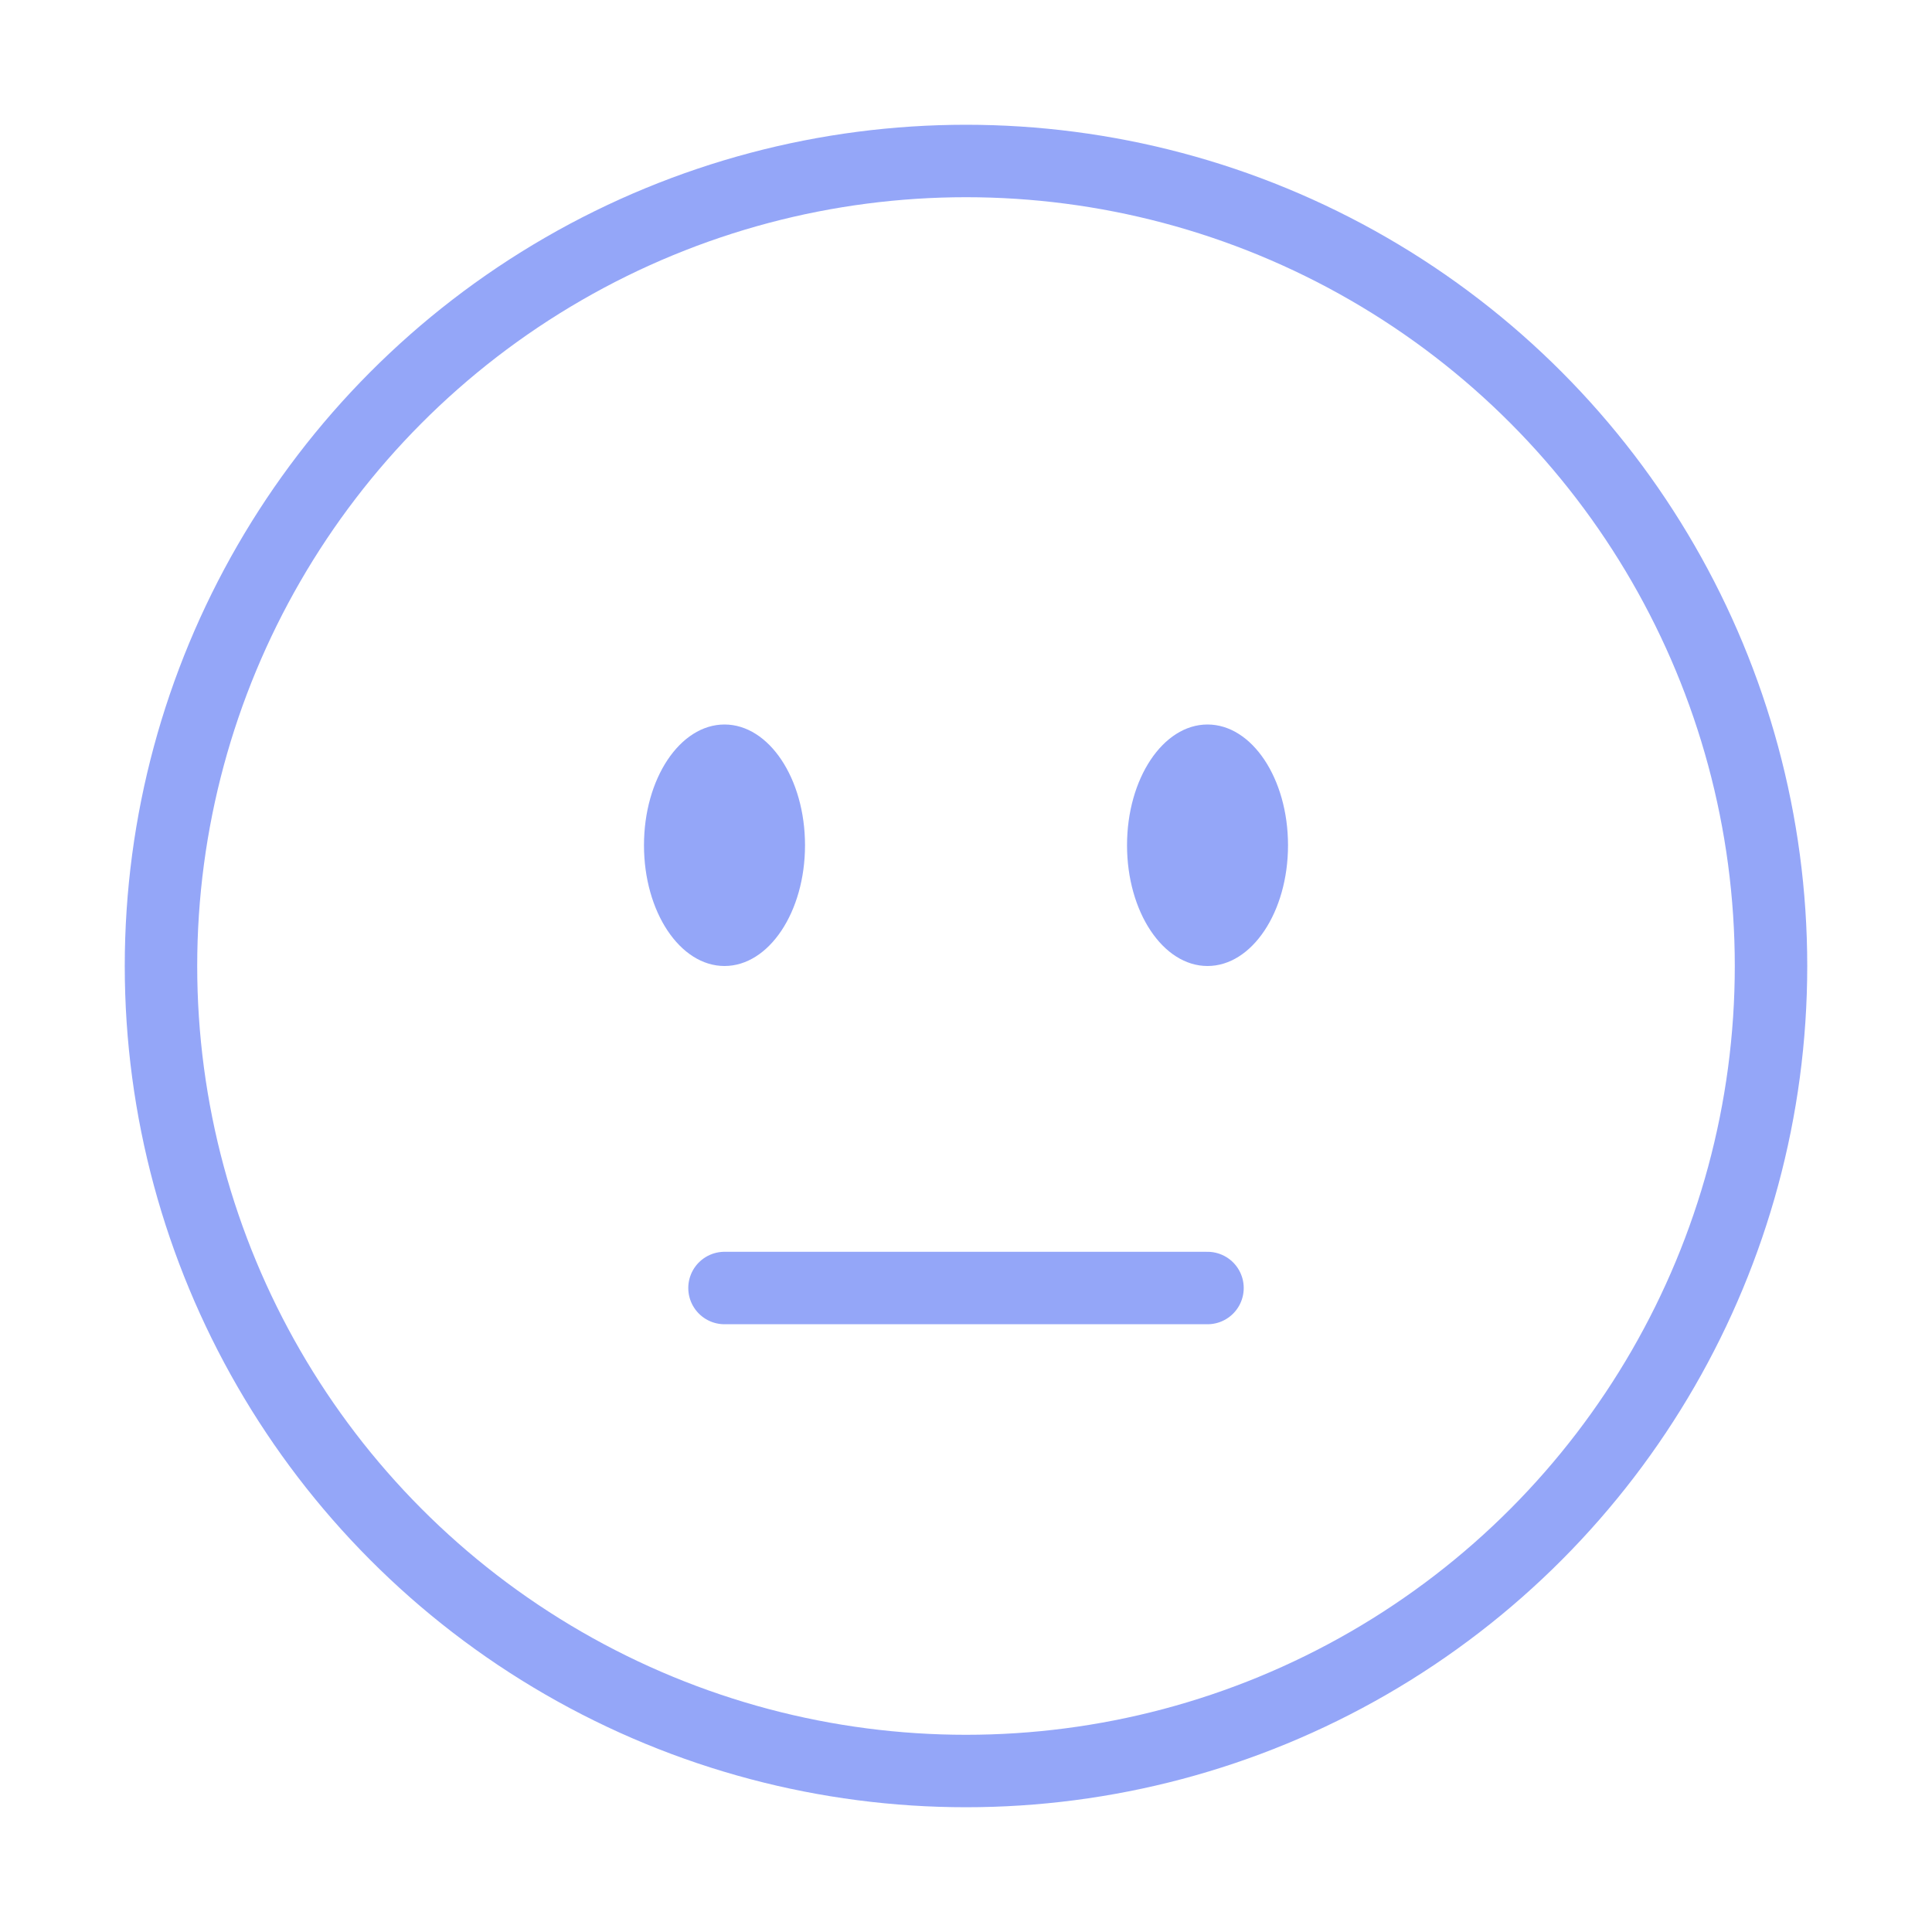 <svg width="40" height="40" viewBox="0 0 40 40" fill="none" xmlns="http://www.w3.org/2000/svg">
<circle cx="20" cy="20" r="16.667" stroke="#94A6F8" stroke-width="1.5"/>
<path d="M15 26.667C16.667 26.667 18.141 26.667 20 26.667C21.859 26.667 23.333 26.667 25 26.667" stroke="#94A6F8" stroke-width="1.5" stroke-linecap="round"/>
<path d="M26.667 17.5C26.667 18.881 25.921 20 25 20C24.08 20 23.334 18.881 23.334 17.5C23.334 16.119 24.08 15 25 15C25.921 15 26.667 16.119 26.667 17.5Z" fill="#94A6F8"/>
<ellipse cx="15" cy="17.5" rx="1.667" ry="2.5" fill="#94A6F8"/>
</svg>
